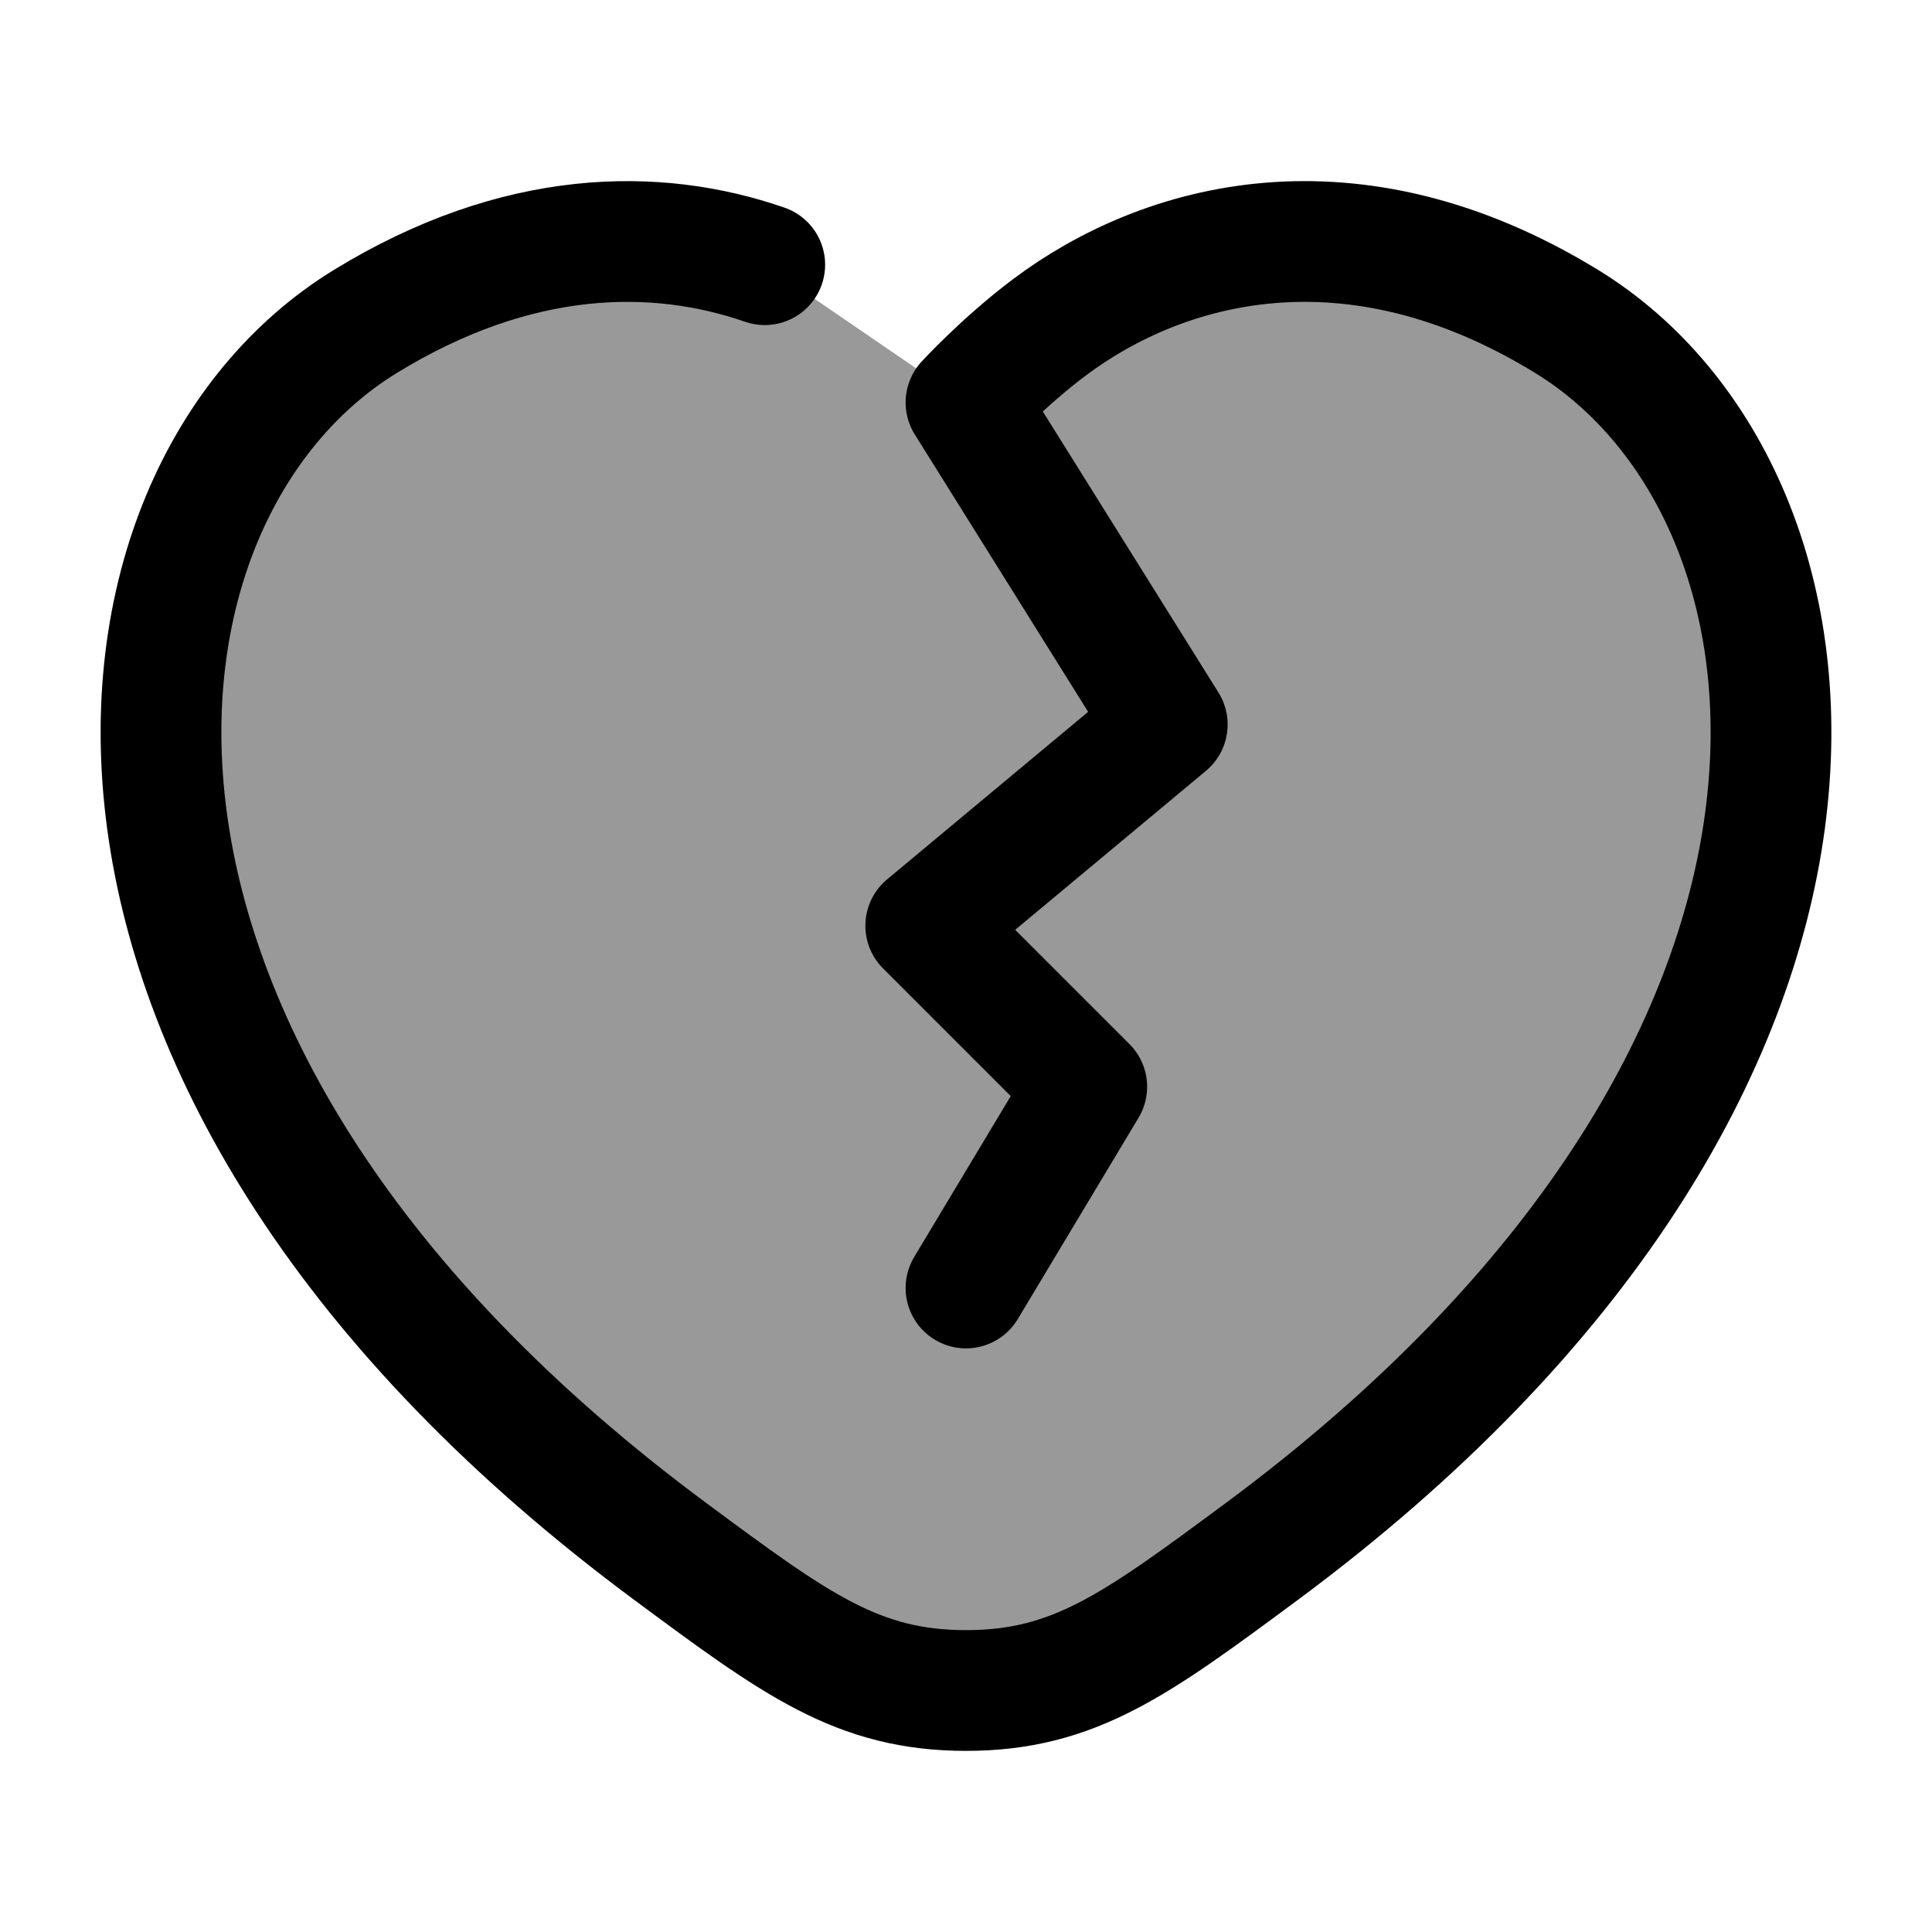 <svg width="24" height="24" viewBox="0 0 24 24" fill="none" xmlns="http://www.w3.org/2000/svg">
    <path opacity="0.4" d="M19.463 3.994C16.781 2.349 14.44 3.012 13.034 4.068C12.458 4.501 12 5 12 5L9.5 3.288C8.155 2.822 6.431 2.832 4.537 3.994C1.018 6.153 0.222 13.275 8.34 19.283C9.886 20.428 10.659 21 12 21C13.341 21 14.114 20.428 15.661 19.283C23.778 13.275 22.982 6.153 19.463 3.994Z" fill="currentColor"/>
    <path d="M12 16L13.5 13.5L11.5 11.5L14.5 9L12 5C12 5 12.458 4.501 13.034 4.068C14.44 3.012 16.781 2.349 19.463 3.994C22.982 6.153 23.778 13.275 15.661 19.283C14.114 20.428 13.341 21 12 21C10.659 21 9.886 20.428 8.34 19.283C0.222 13.275 1.018 6.153 4.537 3.994C6.431 2.832 8.155 2.822 9.5 3.288" stroke="currentColor" stroke-width="1.5" stroke-linecap="round" stroke-linejoin="round"/>
</svg>

